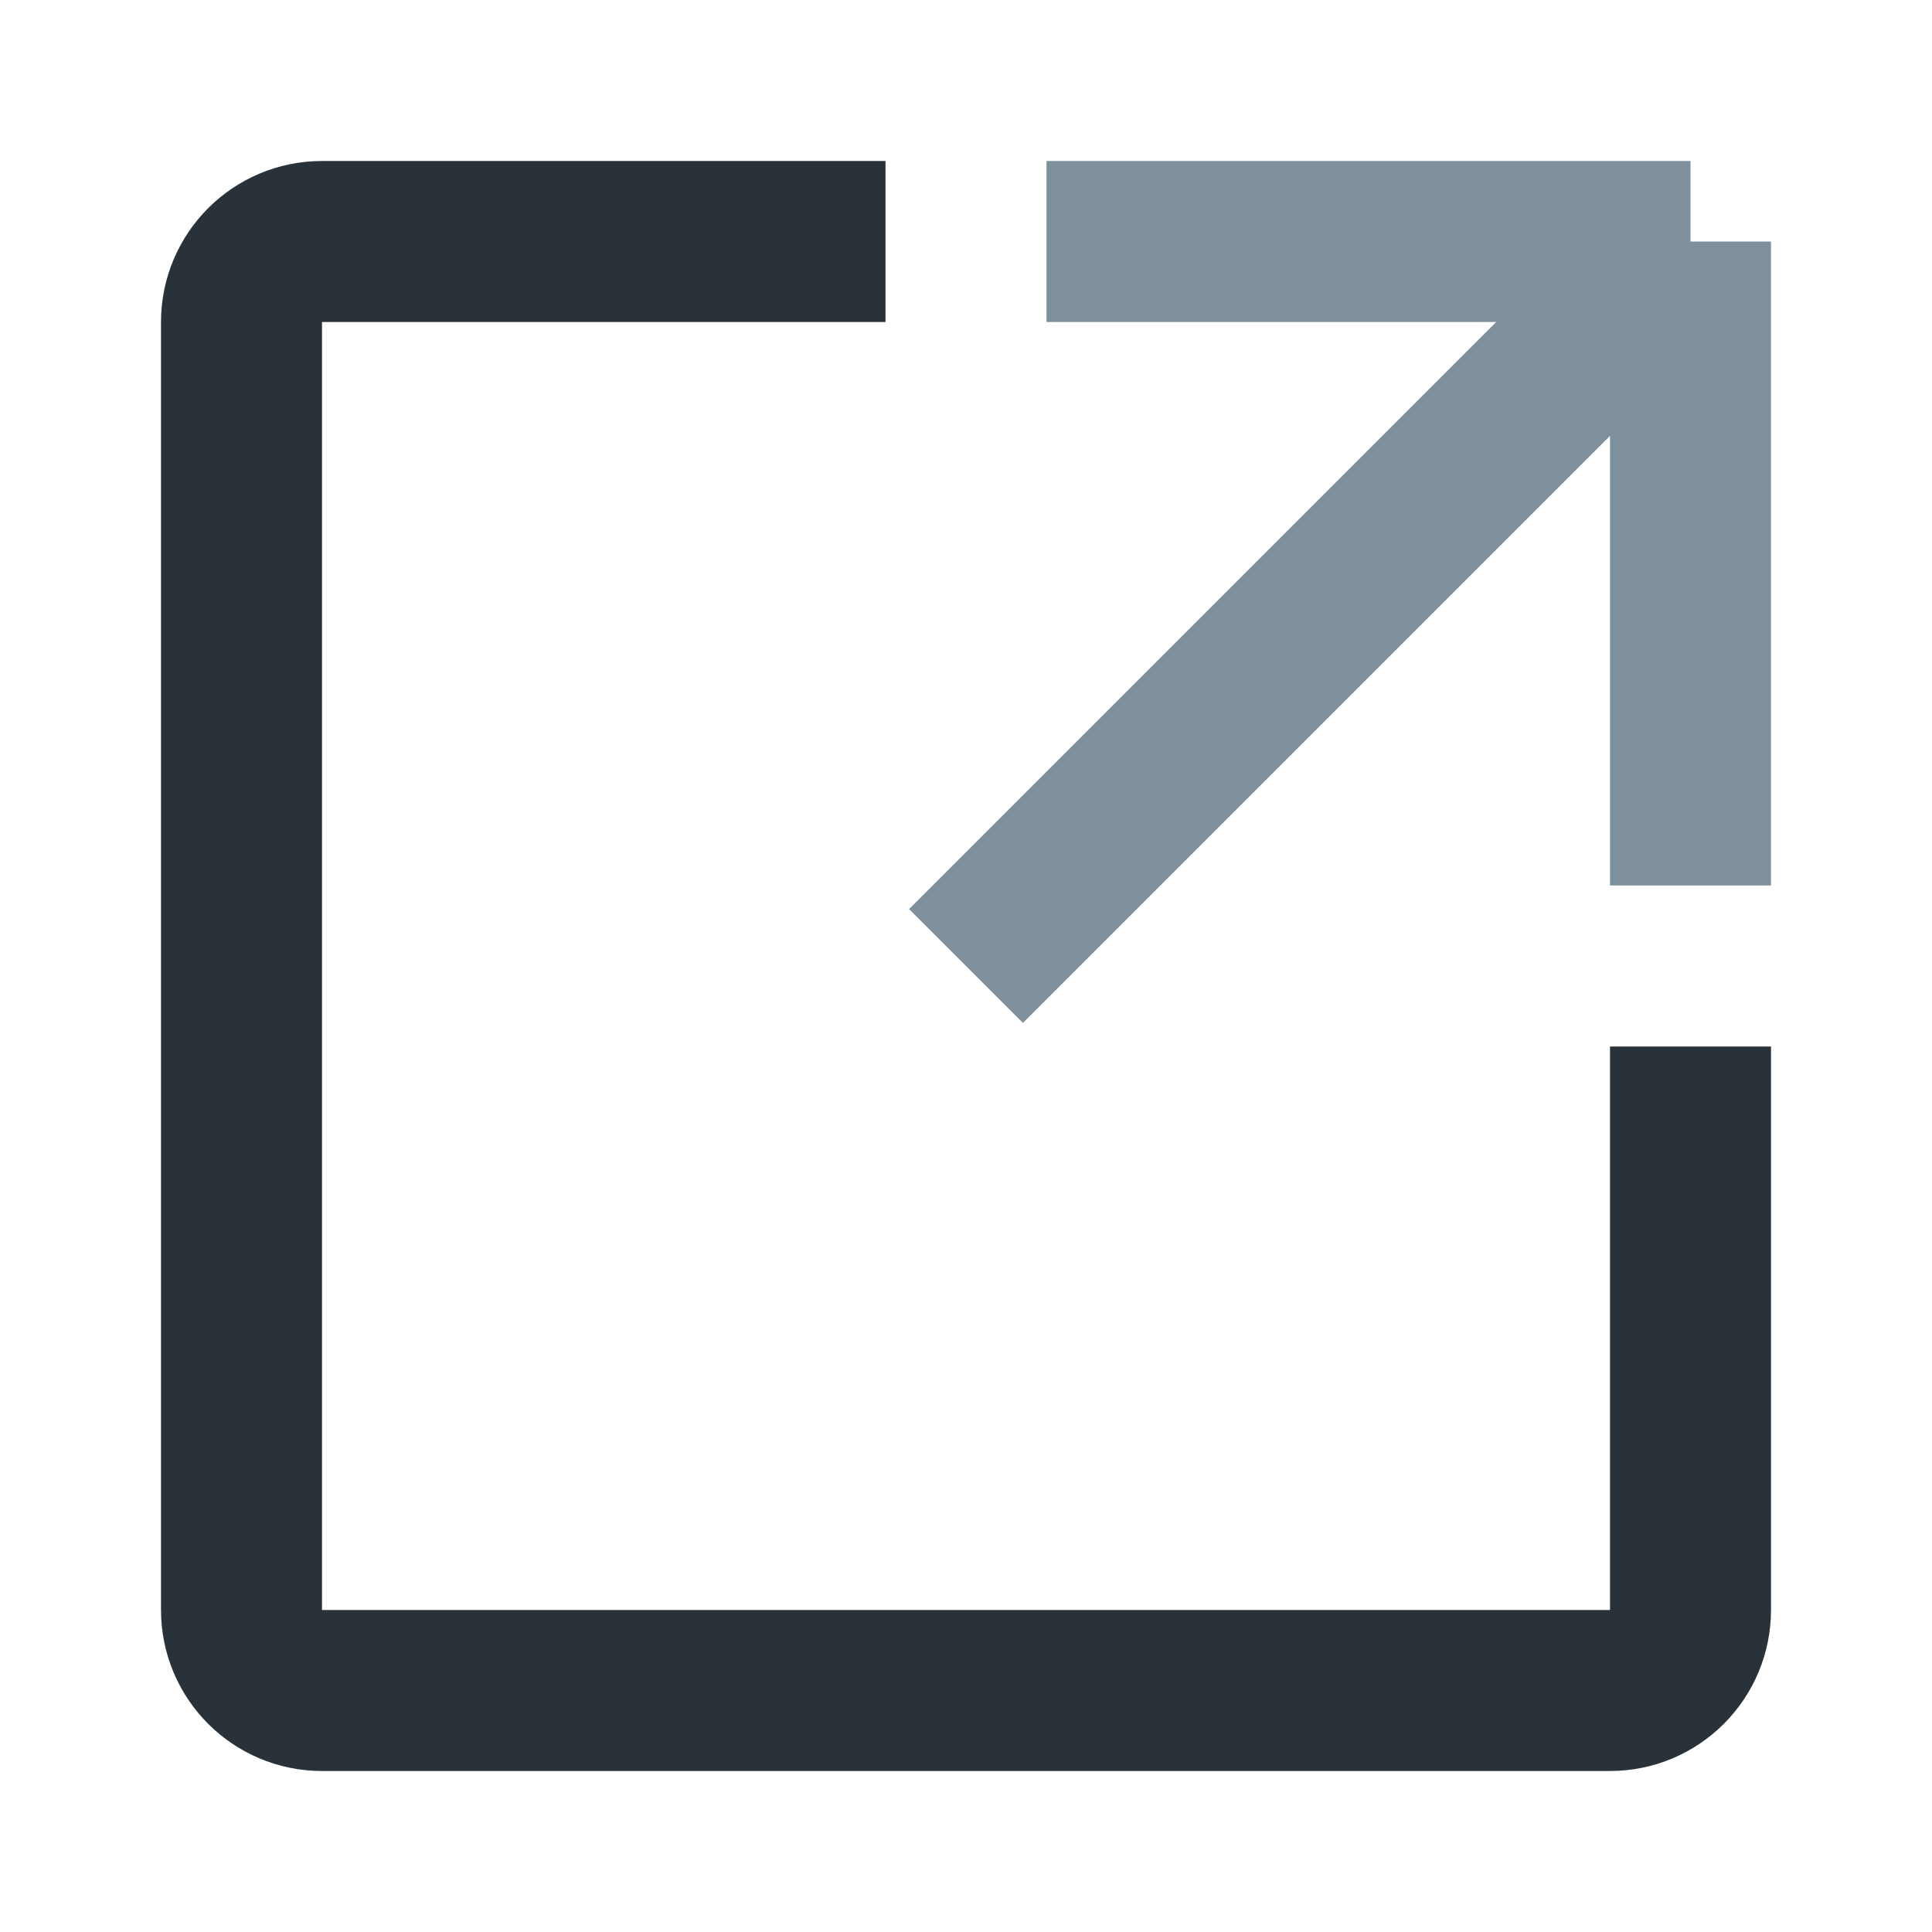<svg width="24" height="24" viewBox="0 0 24 24" fill="none" xmlns="http://www.w3.org/2000/svg">
<path d="M11 3H4C3.448 3 3 3.448 3 4V20C3 20.552 3.448 21 4 21H20C20.552 21 21 20.552 21 20V13" stroke="#283238" stroke-width="2"/>
<path d="M21 3L12 12M21 3H13M21 3V11" stroke="#7D909B" stroke-width="2"/>
</svg>
